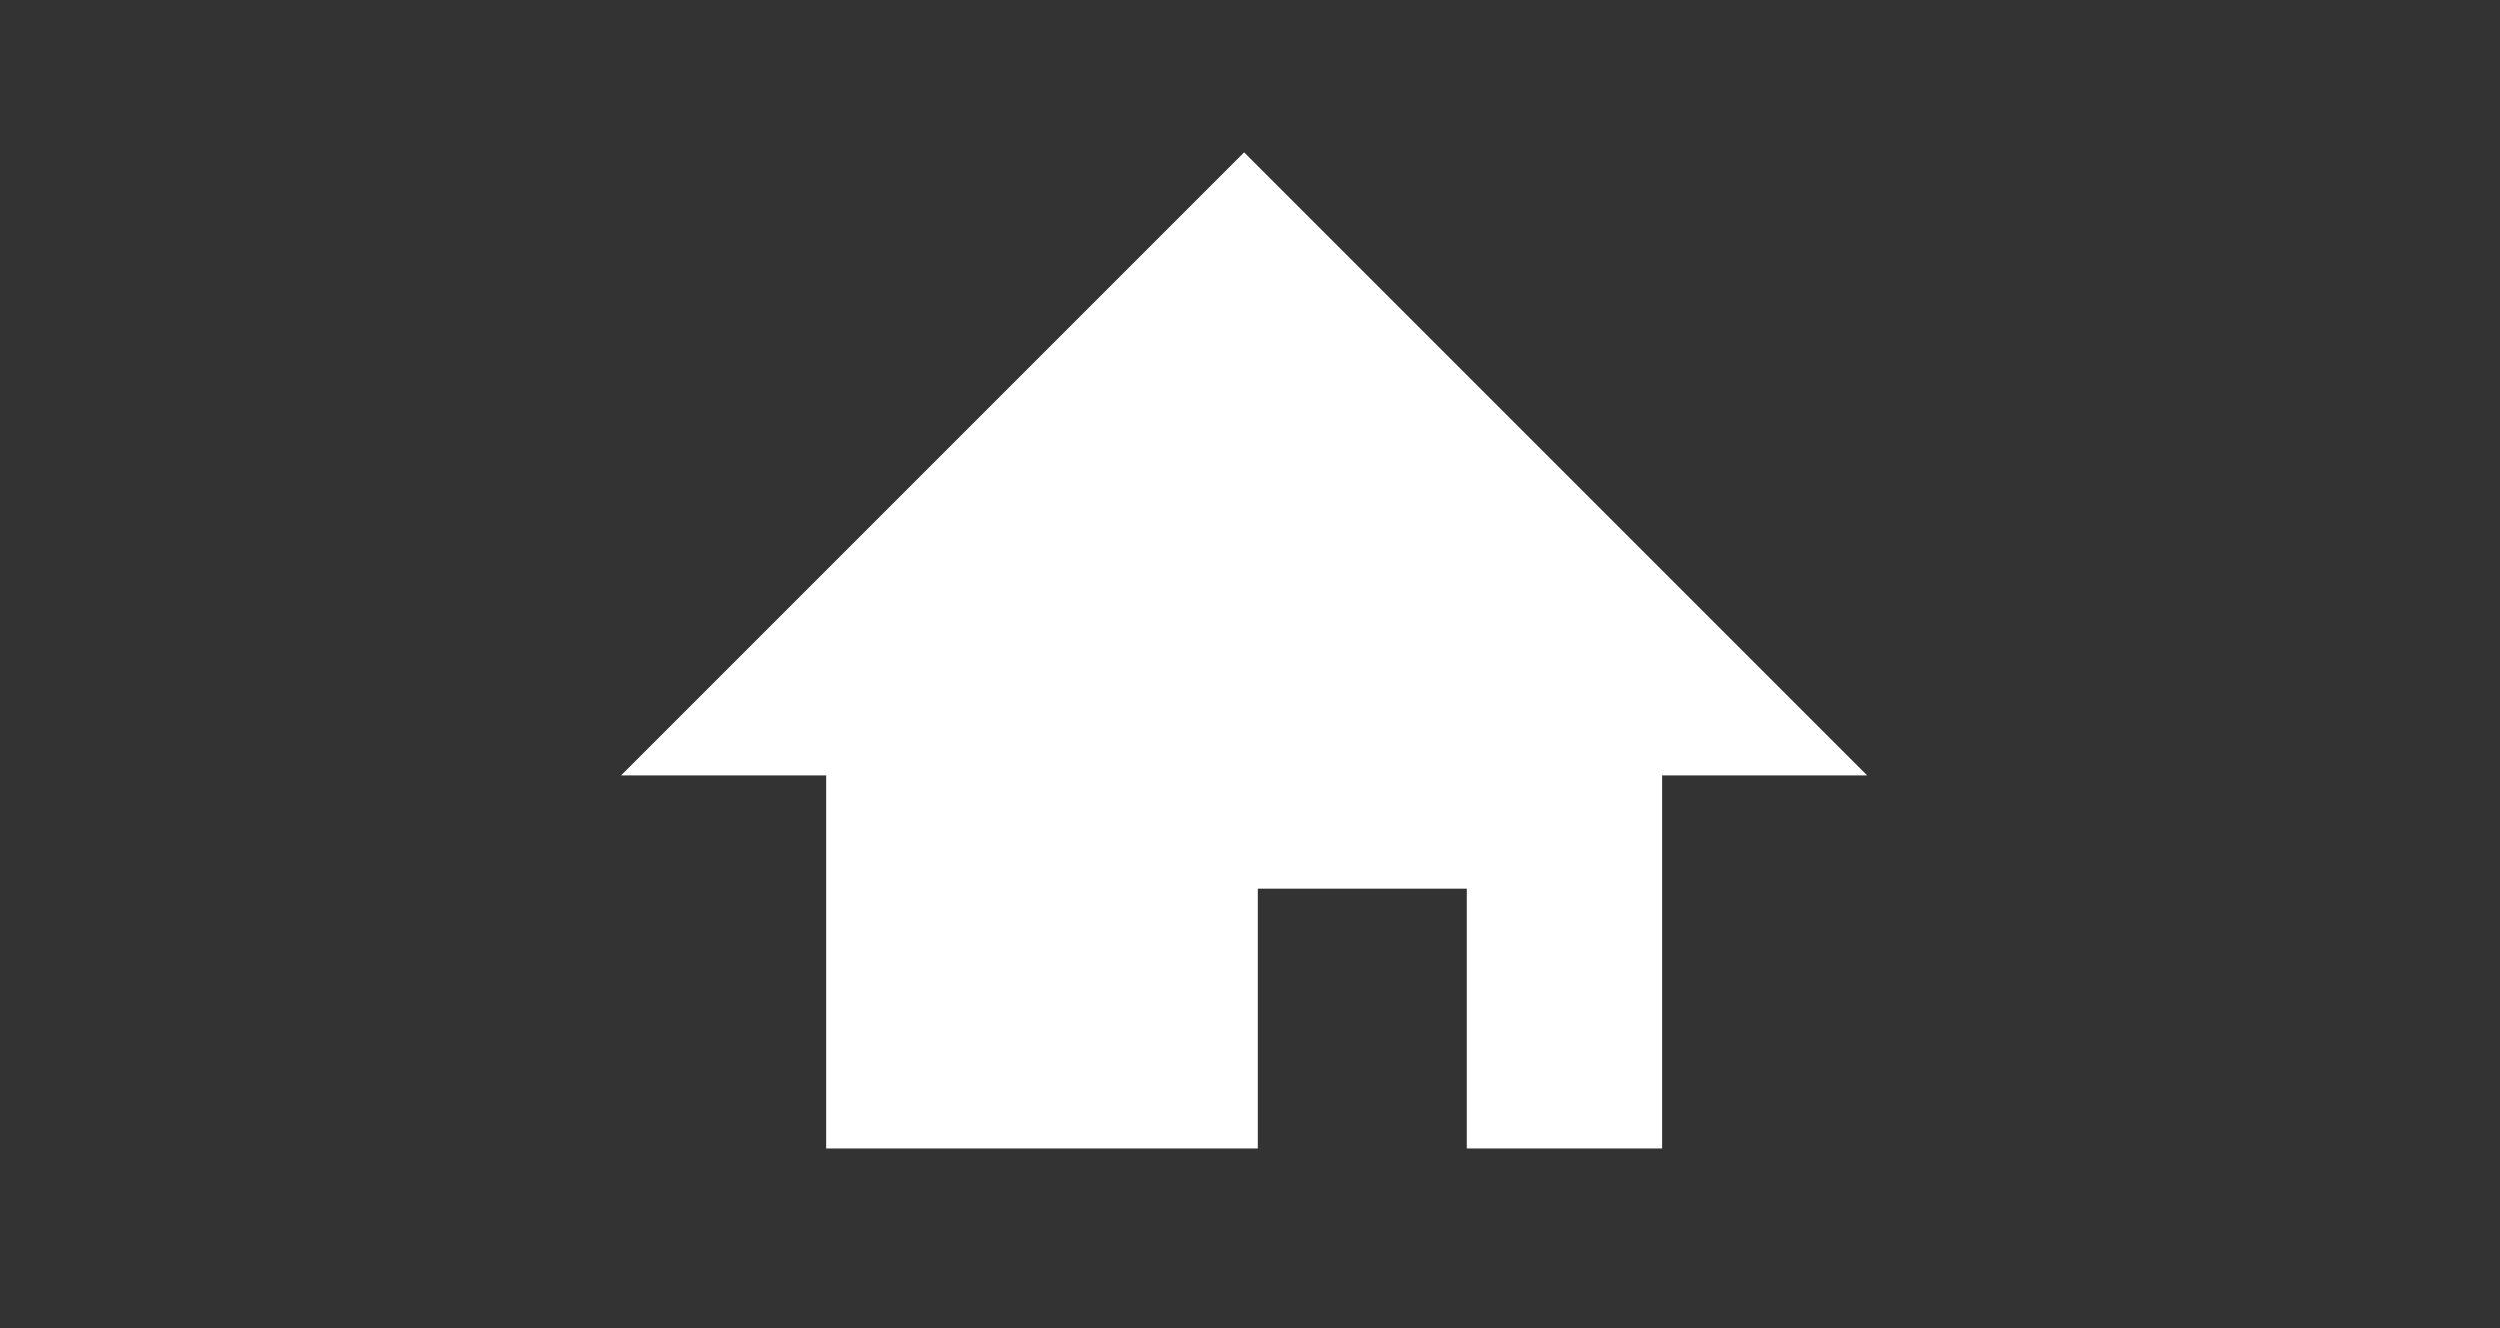 <?xml version="1.0" encoding="utf-8"?>
<!-- Generator: Adobe Illustrator 18.1.0, SVG Export Plug-In . SVG Version: 6.00 Build 0)  -->
<!DOCTYPE svg PUBLIC "-//W3C//DTD SVG 1.1//EN" "http://www.w3.org/Graphics/SVG/1.1/DTD/svg11.dtd">
<svg version="1.1" xmlns="http://www.w3.org/2000/svg" xmlns:xlink="http://www.w3.org/1999/xlink" x="0px" y="0px"
	 viewBox="0 0 128 68" enable-background="new 0 0 128 68" xml:space="preserve">
<rect x="0" y="0" width="128" height="68" fill="#333333" stroke="none"/>
<g id="Ebene_2" display="none">
	<rect display="inline" fill="#1E1E1E" width="128" height="68"/>
</g>
<g id="home_x2F_news">
	<polygon fill="#FFFFFF" points="95.6,39.7 64.4,8.5 63.7,7.8 31.8,39.7 42.3,39.7 42.3,58.8 64.4,58.8 64.4,45.5 75.1,45.5 
		75.1,58.8 85.1,58.8 85.1,39.7 	"/>
</g>
<g id="cal" display="none">
	<g display="inline">
		<path fill="#FFFFFF" d="M90.6,55H37.2V16.4h6.7V23h10.7v-6.7h18.6V23h10.7v-6.7h6.7V55z M86.5,51.1V27H41.2v24H86.5z M51.9,20.4
			h-5.3v-8h5.3V20.4z M57.6,43.1L57.6,43.1l5.2,0.1v2.3h-8.4v-2.2l3.7-3.5c0.9-0.9,2-2,2-3.3c0-1.2-0.7-1.8-1.9-1.8
			c-1.2,0-2.3,0.5-3.2,1.3v-2.5c1.1-0.7,2.4-1.1,3.8-1.1c2.3,0,4.2,1.1,4.2,3.6C62.9,39,59.5,41.5,57.6,43.1z M68.4,45.7
			c-1.1,0-2.2-0.2-3.2-0.7v-2.4c0.9,0.6,1.9,0.9,3,0.9c1.1,0,2.3-0.4,2.3-1.8c0-2-2.7-1.8-4-1.8v-2.2c1.2,0,3.6,0.2,3.6-1.6
			c0-1.2-0.9-1.6-1.9-1.6c-0.9,0-1.8,0.3-2.5,0.8v-2.3c1-0.5,2.1-0.7,3.2-0.7c2,0,4.1,0.8,4.1,3.2c0,1.7-0.9,2.7-2.5,3.2v0.1
			c1.6,0.2,2.9,1.2,2.9,3C73.4,44.7,70.9,45.7,68.4,45.7z M81.2,20.4h-5.3v-8h5.3V20.4z"/>
	</g>
</g>
<g id="entdecken" display="none">
	<g display="inline">
		<polygon fill="#FFFFFF" points="78.9,21.2 78.3,22.4 58.1,57.5 79,57.5 99.8,57.5 		"/>
		<g>
			<polygon fill="#FFFFFF" points="49.1,16.1 38.7,34.2 28.2,52.4 49.2,52.4 58,52.4 64,41.9 			"/>
			<polygon fill="#FFFFFF" points="65.5,39.2 73.5,25.4 63.8,8.5 55.8,22.3 			"/>
		</g>
	</g>
</g>
<g id="profil" display="none">
	<g display="inline">
		<g>
			<circle fill="#FFFFFF" cx="40.8" cy="22.4" r="7.4"/>
		</g>
		<g>
			<circle fill="#FFFFFF" cx="87.2" cy="22.4" r="7.4"/>
		</g>
		<circle fill="#FFFFFF" cx="64.1" cy="23.4" r="10.9"/>
		<path fill="#FFFFFF" d="M64.1,12.5c6,0,10.9,4.9,10.9,10.9c0,6-4.9,10.9-10.9,10.9s-10.9-4.9-10.9-10.9
			C53.1,17.4,58,12.5,64.1,12.5"/>
		<polygon fill="#FFFFFF" points="69.4,39.1 58.7,39.1 40.9,50 40.9,56.5 87.2,56.5 87.2,50 		"/>
		<polyline fill="#FFFFFF" points="69.4,39.1 87.2,50 87.2,56.5 40.9,56.5 40.9,50 58.7,39.1 69.4,39.1 		"/>
		<g>
			<polygon fill="#FFFFFF" points="52.7,38.1 44.4,33 37.1,33 25,40.4 25,44.9 41.5,44.9 			"/>
		</g>
		<g>
			<polygon fill="#FFFFFF" points="90.9,33 83.6,33 75.4,38 86.6,44.9 103,44.9 103,40.4 			"/>
		</g>
	</g>
</g>
<g id="gruppen" display="none">
	<circle display="inline" fill="#FFFFFF" cx="64.1" cy="23.4" r="10.9"/>
	<path display="inline" fill="#FFFFFF" d="M64.1,12.5c6,0,10.9,4.9,10.9,10.9c0,6-4.9,10.9-10.9,10.9s-10.9-4.9-10.9-10.9
		C53.1,17.4,58,12.5,64.1,12.5"/>
	<polygon display="inline" fill="#FFFFFF" points="69.4,39.1 58.7,39.1 40.9,50 40.9,56.5 87.2,56.5 87.2,50 	"/>
	<polyline display="inline" fill="#FFFFFF" points="69.4,39.1 87.2,50 87.2,56.5 40.9,56.5 40.9,50 58.7,39.1 69.4,39.1 	"/>
</g>
</svg>
